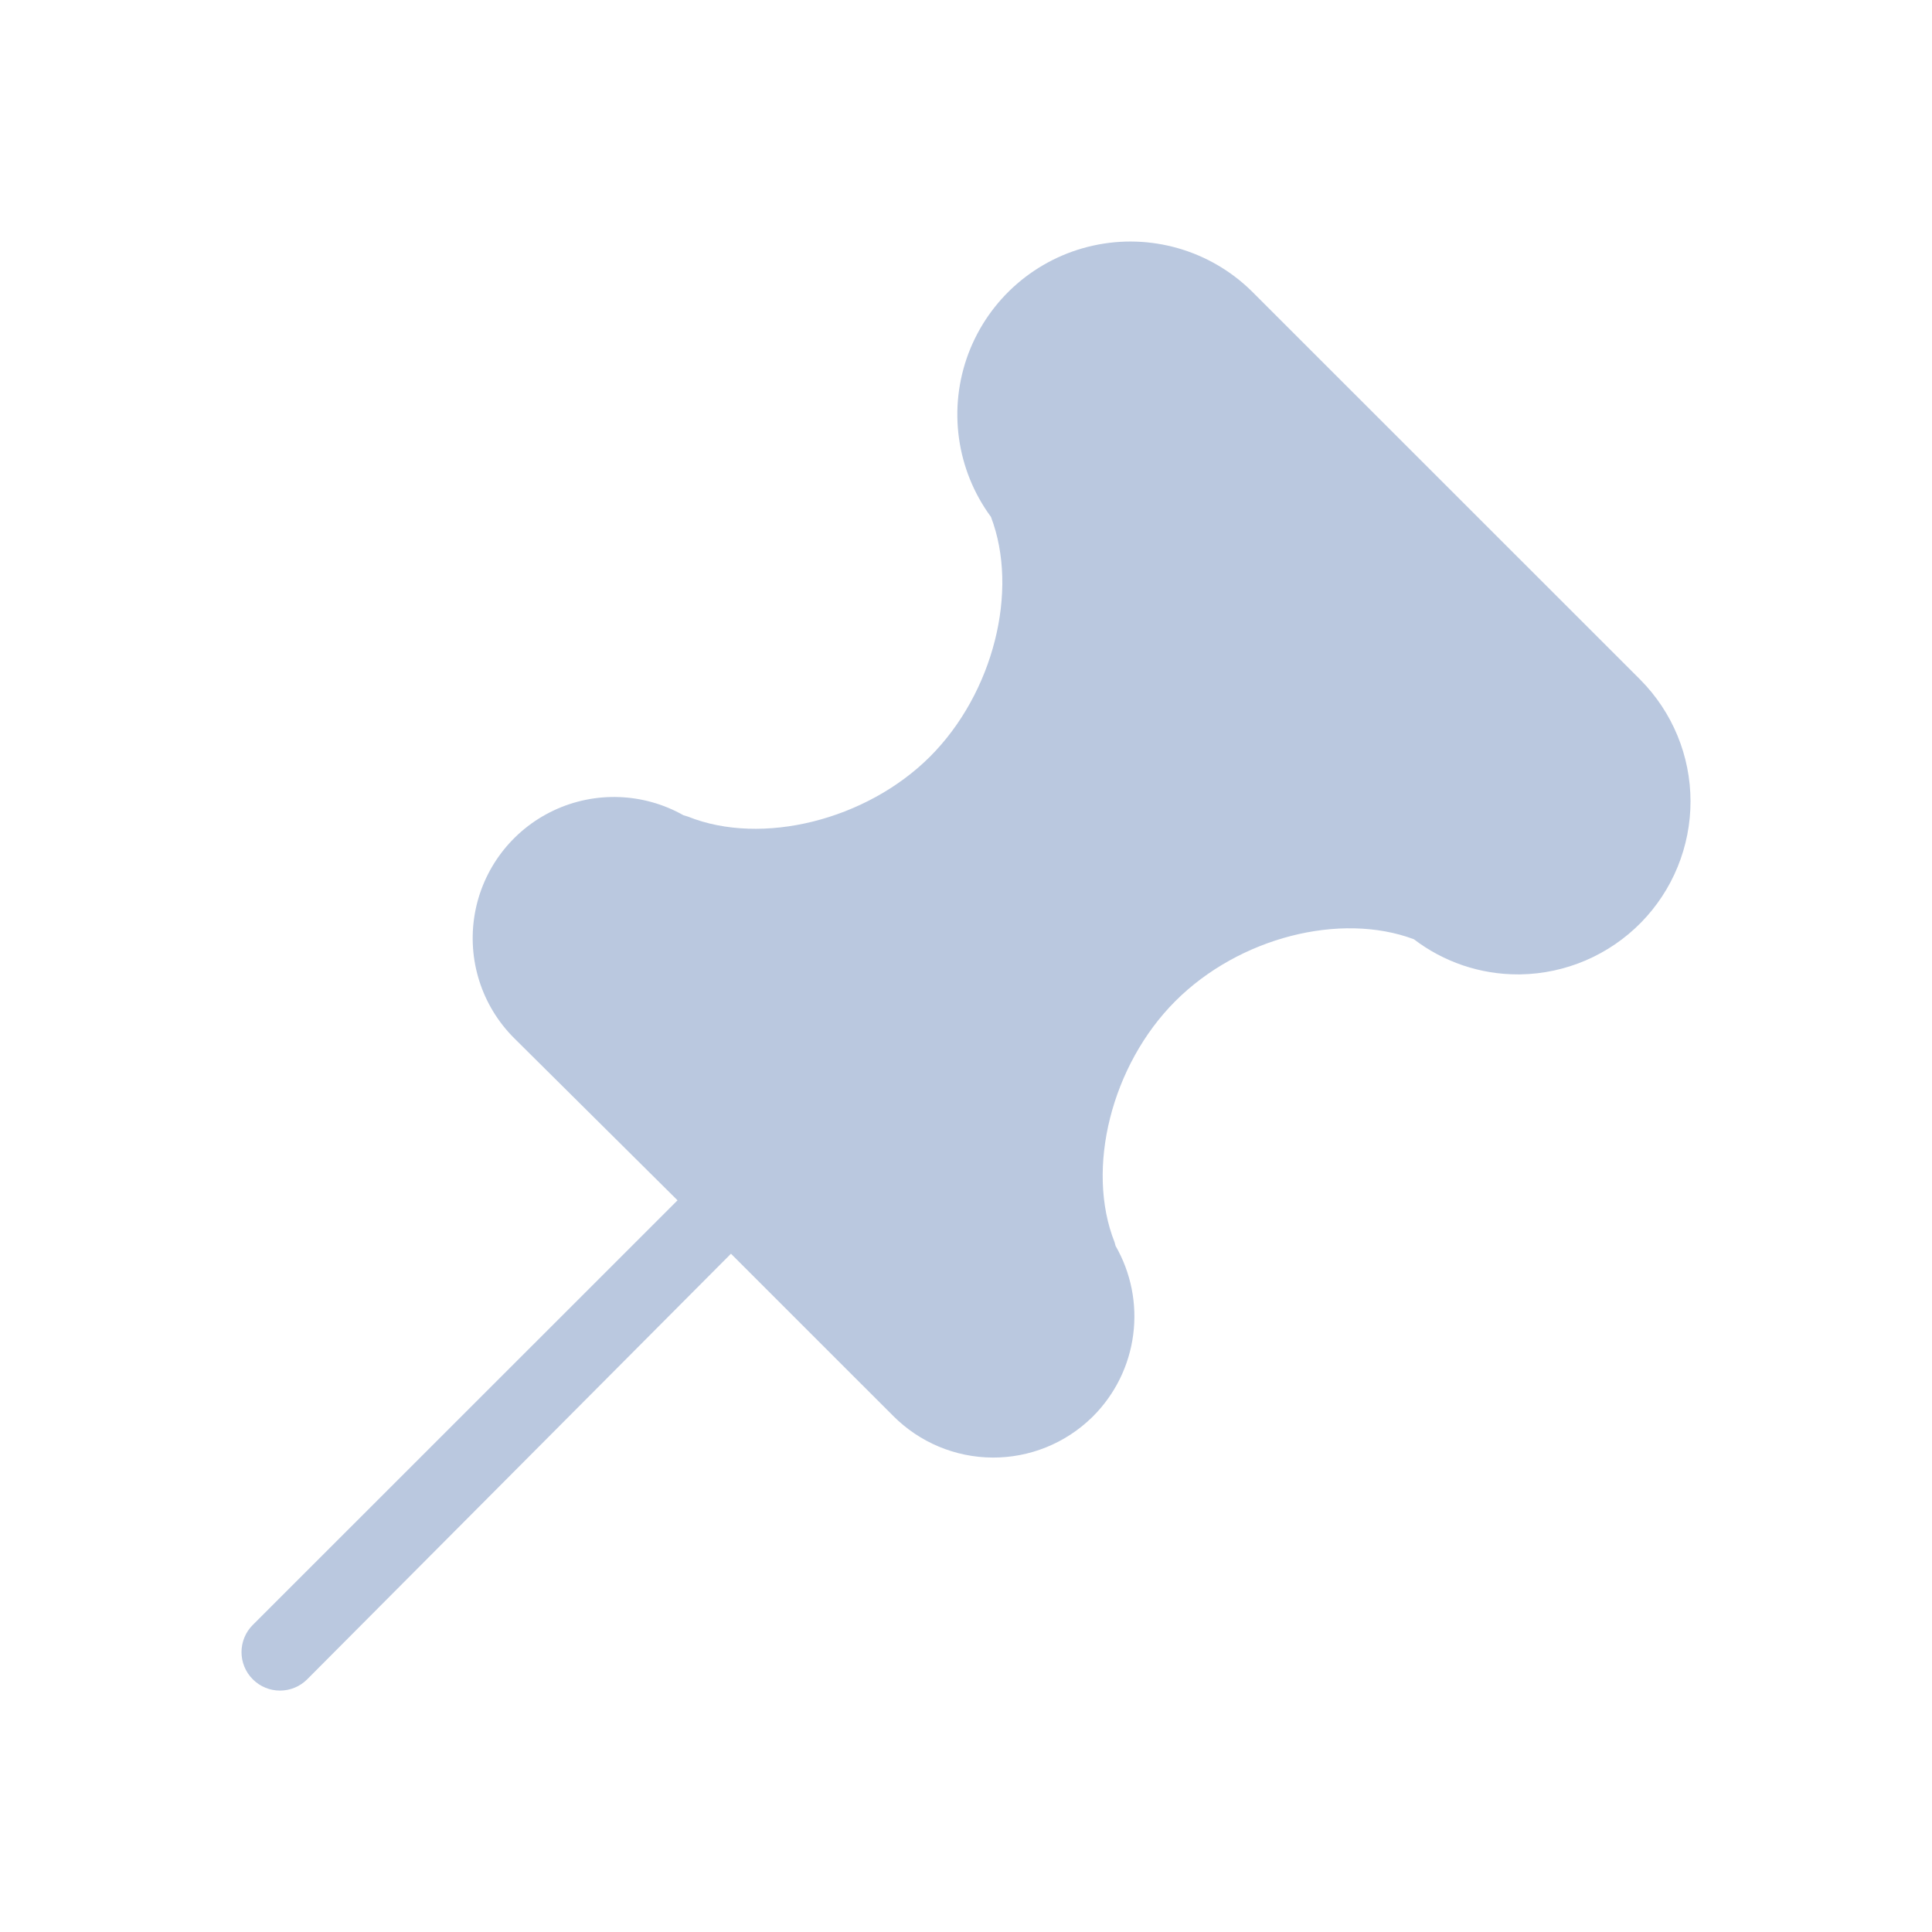 <?xml version="1.0" encoding="UTF-8" standalone="no"?>
<svg
   id="svg"
   width="32"
   height="32"
   version="1.1"
   viewBox="0 0 32 32"
   sodipodi:docname="window.svg"
   inkscape:version="1.2.2 (b0a8486541, 2022-12-01)"
   xmlns:inkscape="http://www.inkscape.org/namespaces/inkscape"
   xmlns:sodipodi="http://sodipodi.sourceforge.net/DTD/sodipodi-0.dtd"
   xmlns="http://www.w3.org/2000/svg"
   xmlns:svg="http://www.w3.org/2000/svg"
   xmlns:rdf="http://www.w3.org/1999/02/22-rdf-syntax-ns#"
   xmlns:cc="http://creativecommons.org/ns#"
   xmlns:dc="http://purl.org/dc/elements/1.1/">
  <style
     id="current-color-scheme"
     type="text/css">.ColorScheme-Highlight { color:#7580bc; }
.ColorScheme-Text { color:#e5e9ef; }
</style>
  <sodipodi:namedview
     pagecolor="#000000"
     bordercolor="#3e20ff"
     borderopacity="1"
     objecttolerance="10"
     gridtolerance="10"
     guidetolerance="10"
     inkscape:pageopacity="0"
     inkscape:pageshadow="2"
     inkscape:window-width="1920"
     inkscape:window-height="1002"
     id="namedview58"
     showgrid="true"
     inkscape:zoom="4"
     inkscape:cx="73.125"
     inkscape:cy="20.875"
     inkscape:window-x="0"
     inkscape:window-y="0"
     inkscape:window-maximized="1"
     inkscape:current-layer="svg"
     inkscape:lockguides="true"
     inkscape:document-rotation="0"
     inkscape:pagecheckerboard="true"
     inkscape:showpageshadow="false"
     inkscape:deskcolor="#000000"
     showguides="false">
    <inkscape:grid
       type="xygrid"
       id="grid895"
       originx="0"
       originy="0" />
  </sodipodi:namedview>
  <defs
     id="defs4">
    <linearGradient
       id="linearGradient5606"
       inkscape:swatch="solid">
      <stop
         id="stop5608"
         offset="0"
         style="stop-color:#000000" />
    </linearGradient>
  </defs>
  <g
     id="g1397"
     transform="translate(32,-32)">
    <path
       id="rect838-6"
       d="M 0,0 H 22 V 22 H 0 Z"
       fill="none" />
    <g
       id="g1405"
       transform="translate(-32,32)">
      <path
         id="rect838"
         d="M 0,0 H 22 V 22 H 0 Z"
         fill="none" />
    </g>
  </g>
  <g
     id="window-pin">
    <path
       id="rect838-67"
       d="M 0,0 H 32 V 32 H 0 Z"
       fill="none"
       style="stroke-width:1.455" />
    <path
       d="m 27.171,11.26 -6.44,-6.438 c -0.691,-0.679 -1.679,-0.963 -2.626,-0.754 -0.947,0.209 -1.723,0.881 -2.065,1.788 -0.341,0.907 -0.201,1.925 0.373,2.705 0.468,1.222 0.041,2.921 -1.009,3.971 -1.051,1.05 -2.782,1.486 -4.011,0.993 l -0.073,-0.022 c -0.662,-0.374 -1.466,-0.403 -2.154,-0.077 -0.688,0.326 -1.174,0.966 -1.303,1.716 -0.129,0.75 0.114,1.516 0.653,2.053 l 2.706,2.686 -7.035,7.033 v -2.29e-4 c -0.249,0.249 -0.249,0.652 0,0.901 0.249,0.249 0.652,0.249 0.901,0 l 7.019,-7.049 2.69,2.689 c 0.435,0.436 1.024,0.683 1.64,0.687 0.616,0.004 1.208,-0.235 1.649,-0.665 l 0.022,-0.022 h 2.7e-4 c 0.362,-0.364 0.595,-0.838 0.661,-1.347 0.067,-0.509 -0.036,-1.027 -0.292,-1.472 -0.005,-0.02 -0.01,-0.041 -0.016,-0.06 -0.484,-1.219 -0.051,-2.937 1.006,-3.994 1.057,-1.057 2.735,-1.48 3.951,-1.025 0.495,0.378 1.1,0.583 1.722,0.582 h 0.041 c 0.753,-0.012 1.47,-0.32 1.998,-0.857 0.527,-0.537 0.822,-1.26 0.821,-2.012 -9.7e-4,-0.752 -0.299,-1.474 -0.829,-2.009 z M 12,20 v 0 0 0 0 h 1 v 0 0 z m 7,-10 z"
       id="path64"
       style="fill:#bac8df;fill-opacity:1;stroke-width:0.057"
       sodipodi:nodetypes="cccccccccccccccccccccccccccccccccccccccccccccccccc" />
  </g>
  <g
     id="window-list"
     transform="translate(86,16)"
     style="fill:#bac8df;fill-opacity:1">
    <rect
       style="opacity:0.001;fill:#bac8df;fill-opacity:1"
       width="32"
       height="32"
       x="16"
       y="-16"
       ry="0"
       id="rect1188" />
    <path
       style="color:#eff0f1;fill:#bac8df;fill-opacity:1"
       class="ColorScheme-Text"
       d="m 22.5,-12 c -1.385,0 -2.5,1.115 -2.5,2.5 v 5 c 0,1.385 1.115,2.5 2.5,2.5 h 5 c 1.385,0 2.5,-1.115 2.5,-2.5 v -5 c 0,-1.385 -1.115,-2.5 -2.5,-2.5 z m 14,0 c -1.385,0 -2.5,1.115 -2.5,2.5 v 5 c 0,1.385 1.115,2.5 2.5,2.5 h 5 c 1.385,0 2.5,-1.115 2.5,-2.5 v -5 c 0,-1.385 -1.115,-2.5 -2.5,-2.5 z m -14,1 h 5 c 0.848,0 1.5,0.652 1.5,1.5 v 5 c 0,0.848 -0.652,1.5 -1.5,1.5 h -5 C 21.652,-3 21,-3.652 21,-4.5 v -5 c 0,-0.848 0.652,-1.5 1.5,-1.5 z m 14,0 h 5 c 0.848,0 1.5,0.652 1.5,1.5 v 5 c 0,0.848 -0.652,1.5 -1.5,1.5 h -5 C 35.652,-3 35,-3.652 35,-4.5 v -5 c 0,-0.848 0.652,-1.5 1.5,-1.5 z M 22.5,2 C 21.115,2 20,3.115 20,4.5 v 5 c 0,1.385 1.115,2.5 2.5,2.5 h 5 C 28.885,12 30,10.885 30,9.5 v -5 C 30,3.115 28.885,2 27.5,2 Z m 14,0 C 35.115,2 34,3.115 34,4.5 v 5 c 0,1.385 1.115,2.5 2.5,2.5 h 5 C 42.885,12 44,10.885 44,9.5 v -5 C 44,3.115 42.885,2 41.5,2 Z m -14,1 h 5 C 28.348,3 29,3.652 29,4.5 v 5 c 0,0.848 -0.652,1.5 -1.5,1.5 h -5 C 21.652,11 21,10.348 21,9.5 v -5 C 21,3.652 21.652,3 22.5,3 Z m 14,0 h 5 C 42.348,3 43,3.652 43,4.5 v 5 c 0,0.848 -0.652,1.5 -1.5,1.5 h -5 C 35.652,11 35,10.348 35,9.5 v -5 C 35,3.652 35.652,3 36.5,3 Z"
       id="path1190" />
  </g>
  <g
     id="22-22-window-pin"
     transform="translate(-24,8)">
    <path
       id="rect838-6-3"
       d="M 0,0 H 24 V 24 H 0 Z"
       fill="none"
       style="stroke-width:1.091" />
    <path
       d="m 19.448,8.84 -4.294,-4.292 c -0.461,-0.453 -1.119,-0.642 -1.75,-0.503 -0.631,0.139 -1.149,0.588 -1.376,1.192 -0.228,0.605 -0.134,1.283 0.249,1.803 0.312,0.815 0.028,1.947 -0.673,2.648 C 10.903,10.388 9.748,10.679 8.929,10.35 l -0.049,-0.015 c -0.442,-0.25 -0.977,-0.269 -1.436,-0.052 -0.459,0.217 -0.783,0.644 -0.869,1.144 -0.086,0.5 0.076,1.01 0.435,1.369 l 1.804,1.791 -4.69,4.689 v -1.52e-4 c -0.166,0.166 -0.166,0.435 0,0.6 0.166,0.166 0.435,0.166 0.601,0 L 9.405,15.176 11.198,16.969 c 0.29,0.291 0.683,0.455 1.093,0.458 0.41,0.003 0.806,-0.157 1.099,-0.443 l 0.015,-0.015 h 1.8e-4 c 0.242,-0.243 0.397,-0.558 0.441,-0.898 0.045,-0.34 -0.024,-0.684 -0.195,-0.981 -0.003,-0.014 -0.007,-0.027 -0.011,-0.04 -0.323,-0.813 -0.034,-1.958 0.671,-2.663 0.705,-0.704 1.823,-0.986 2.634,-0.683 0.33,0.252 0.733,0.388 1.148,0.388 h 0.028 c 0.502,-0.008 0.98,-0.213 1.332,-0.571 0.352,-0.358 0.548,-0.84 0.547,-1.341 C 19.999,9.677 19.8,9.196 19.447,8.839 Z M 9.333,14.667 v 0 0 0 0 h 0.667 v 0 0 z M 14,8 Z"
       id="path64-36"
       style="fill:#bac8df;fill-opacity:1;stroke-width:0.038"
       sodipodi:nodetypes="cccccccccccccccccccccccccccccccccccccccccccccccccc" />
  </g>
  <g
     id="16-16-window-pin"
     transform="translate(-40,16)">
    <rect
       style="opacity:0.001"
       width="16"
       height="16"
       x="0"
       y="0"
       id="rect27-7" />
    <rect
       style="opacity:0.001"
       width="16"
       height="16"
       x="0"
       y="0"
       id="rect27-2" />
    <path
       d="m 13.586,5.63 -3.22,-3.219 c -0.346,-0.34 -0.84,-0.482 -1.313,-0.377 -0.473,0.104 -0.862,0.441 -1.032,0.894 -0.171,0.454 -0.1,0.962 0.187,1.353 0.234,0.611 0.021,1.461 -0.505,1.986 -0.525,0.525 -1.391,0.743 -2.006,0.496 l -0.037,-0.011 c -0.331,-0.187 -0.733,-0.202 -1.077,-0.039 -0.344,0.163 -0.587,0.483 -0.652,0.858 -0.065,0.375 0.057,0.758 0.326,1.027 L 5.611,9.94 2.093,13.456 v -1.12e-4 c -0.124,0.124 -0.124,0.326 0,0.45 0.124,0.124 0.326,0.124 0.451,0 l 3.51,-3.524 1.345,1.345 c 0.217,0.218 0.512,0.342 0.82,0.344 0.308,0.002 0.604,-0.117 0.824,-0.333 l 0.011,-0.011 h 1.29e-4 c 0.181,-0.182 0.297,-0.419 0.331,-0.674 0.033,-0.255 -0.018,-0.513 -0.146,-0.736 -0.003,-0.01 -0.006,-0.02 -0.008,-0.03 C 8.989,9.677 9.205,8.818 9.733,8.29 c 0.528,-0.528 1.367,-0.74 1.975,-0.512 0.247,0.189 0.55,0.291 0.861,0.291 h 0.021 C 12.967,8.063 13.326,7.909 13.59,7.64 13.853,7.372 14.001,7.01 14,6.634 14,6.258 13.85,5.897 13.586,5.63 Z M 6,10 v 0 0 0 0 h 0.5 v 0 0 z M 9.5,5 Z"
       id="path64-36-7-5"
       style="fill:#bac8df;fill-opacity:1;stroke-width:0.028"
       sodipodi:nodetypes="cccccccccccccccccccccccccccccccccccccccccccccccccc" />
  </g>
  <g
     id="window-close"
     style="fill:#bac8df;fill-opacity:1"
     transform="translate(32)">
    <rect
       id="rect36-3"
       style="opacity:0.001;fill:#bac8df;fill-opacity:1"
       y="0"
       x="0"
       height="32"
       width="32" />
    <path
       d="m 16,18.698 6.744,6.744 c 0.745,0.745 1.953,0.745 2.698,0 0.745,-0.745 0.745,-1.953 0,-2.698 l -6.744,-6.744 6.744,-6.744 c 0.745,-0.745 0.745,-1.953 0,-2.698 -0.745,-0.745 -1.953,-0.745 -2.698,0 L 16,13.302 9.256,6.559 c -0.745,-0.745 -1.953,-0.745 -2.698,0 -0.745,0.745 -0.745,1.953 0,2.698 l 6.744,6.744 -6.744,6.744 c -0.745,0.745 -0.745,1.953 0,2.698 0.745,0.745 1.953,0.745 2.698,0 z"
       style="fill:#bac8df;fill-opacity:1;fill-rule:evenodd;stroke:none;stroke-width:1.272"
       id="path2830" />
  </g>
  <g
     id="22-22-window-close"
     style="fill:#bac8df;fill-opacity:1"
     transform="translate(64,10)">
    <rect
       id="rect18-6"
       y="0"
       x="0"
       height="22"
       width="22"
       style="opacity:0.001;fill:#bac8df;fill-opacity:1" />
    <path
       d="m 11,12.888 4.72,4.721 c 0.522,0.521 1.367,0.521 1.888,0 0.522,-0.521 0.522,-1.367 0,-1.888 L 12.888,11 17.609,6.279 c 0.522,-0.521 0.522,-1.367 0,-1.888 -0.521,-0.521 -1.367,-0.521 -1.888,0 L 11,9.112 6.279,4.391 c -0.522,-0.521 -1.367,-0.521 -1.888,0 -0.521,0.521 -0.521,1.367 0,1.888 L 9.112,11 4.391,15.721 c -0.521,0.521 -0.521,1.367 0,1.888 0.521,0.521 1.367,0.521 1.888,0 z"
       style="fill:#bac8df;fill-opacity:1;fill-rule:evenodd;stroke:none;stroke-width:0.89"
       id="path2834" />
  </g>
  <g
     id="16-16-window-close"
     transform="translate(86,16)"
     style="fill:#bac8df;fill-opacity:1">
    <rect
       id="rect27-75"
       y="1.2512207e-07"
       x="0"
       height="16"
       width="16"
       style="opacity:0.001;fill:#bac8df;fill-opacity:1;stroke-width:1" />
    <path
       d="m 8,9.619 4.046,4.046 c 0.447,0.447 1.172,0.447 1.619,0 0.447,-0.447 0.447,-1.172 0,-1.619 l -4.046,-4.046 4.046,-4.046 c 0.447,-0.447 0.447,-1.172 0,-1.619 -0.447,-0.447 -1.172,-0.447 -1.619,0 l -4.046,4.046 -4.046,-4.046 c -0.447,-0.447 -1.172,-0.447 -1.619,0 -0.447,0.447 -0.447,1.172 0,1.619 l 4.046,4.046 -4.046,4.046 c -0.447,0.447 -0.447,1.172 0,1.619 0.447,0.447 1.172,0.447 1.619,0 z"
       style="fill:#bac8df;fill-opacity:1;fill-rule:evenodd;stroke:none;stroke-width:0.763"
       id="path2838" />
  </g>
</svg>
